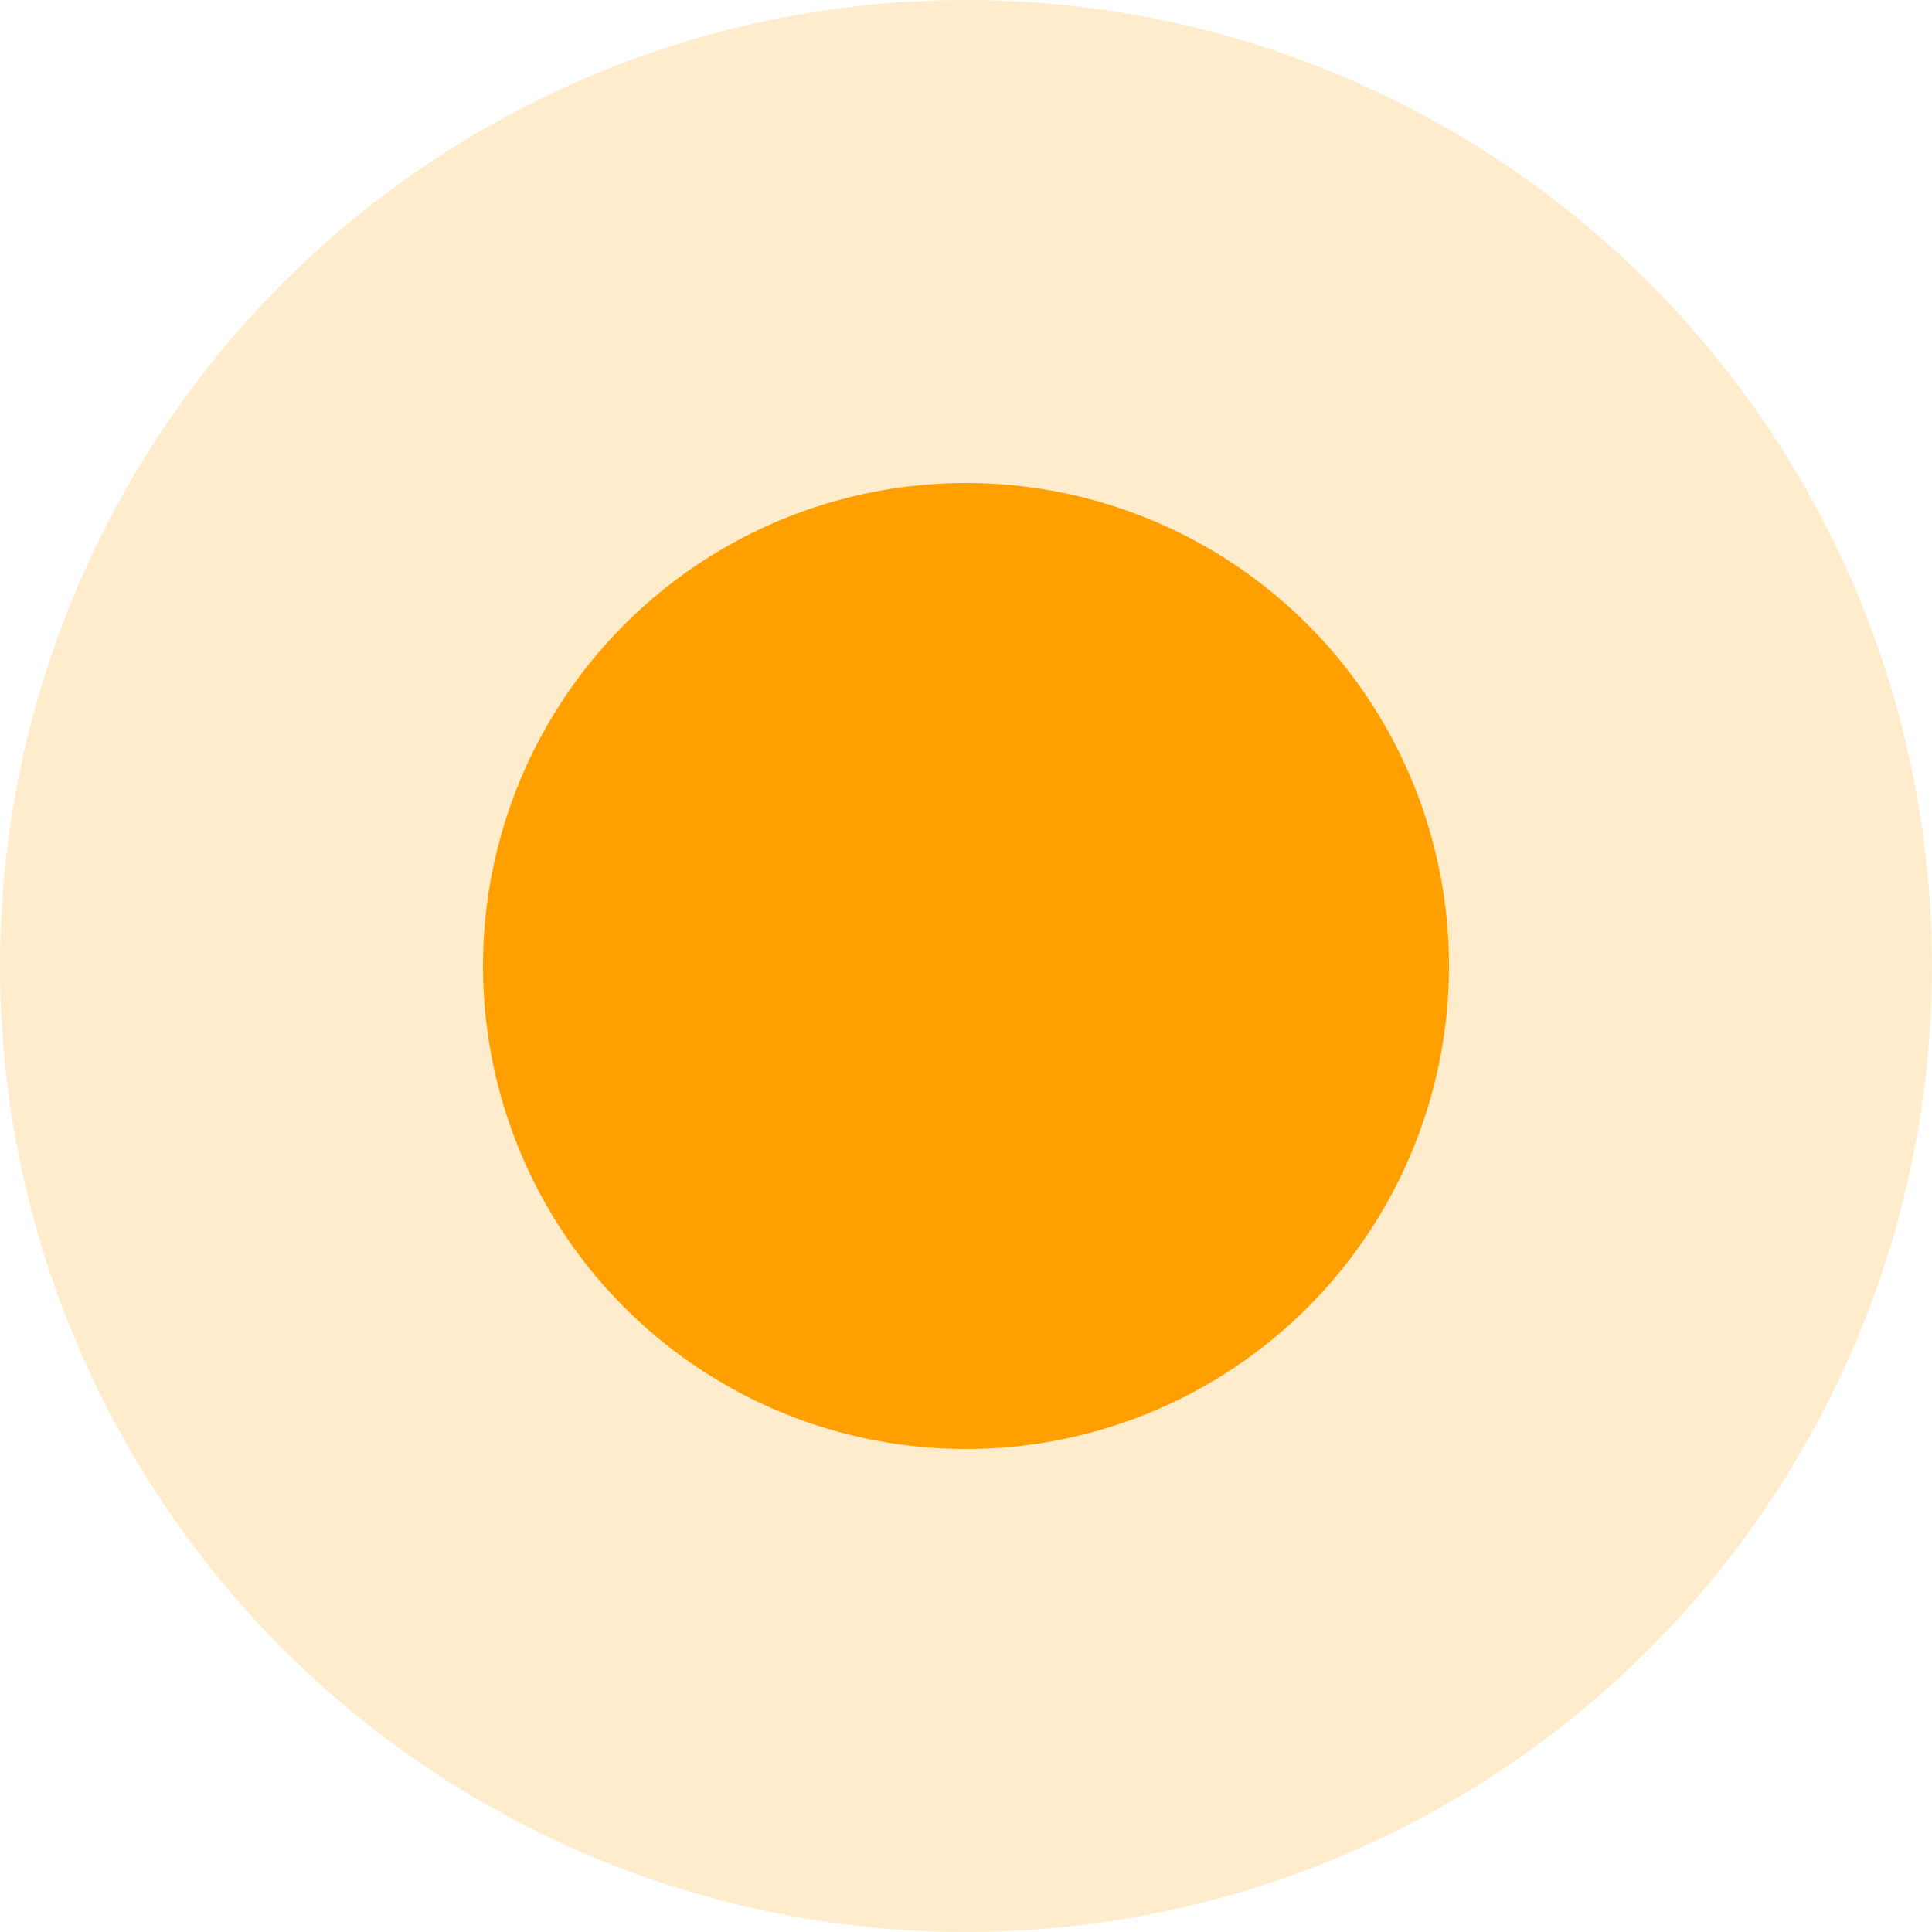 <?xml version="1.0" encoding="UTF-8"?>
<svg width="12px" height="12px" viewBox="0 0 12 12" version="1.1" xmlns="http://www.w3.org/2000/svg" xmlns:xlink="http://www.w3.org/1999/xlink">
    <!-- Generator: sketchtool 55.1 (78136) - https://sketchapp.com -->
    <title>A9203A10-9D3B-4D41-ACE2-7138822A943B</title>
    <desc>Created with sketchtool.</desc>
    <g id="02-02-Listings" stroke="none" stroke-width="1" fill="none" fill-rule="evenodd">
        <g id="02-02-12-Tablular+Filters" transform="translate(-312, -321)" fill="#FFA000" fill-rule="nonzero">
            <g id="Listing" transform="translate(64, 317)">
                <g id="Group">
                    <g id="Group-6">
                        <g id="Status" transform="translate(248, 2)">
                            <g id="icons/Highlight-orange" transform="translate(0, 2)">
                                <circle id="Oval" opacity="0.2" cx="6" cy="6" r="6"></circle>
                                <circle id="Oval" cx="6" cy="6" r="3"></circle>
                            </g>
                        </g>
                    </g>
                </g>
            </g>
        </g>
    </g>
</svg>
